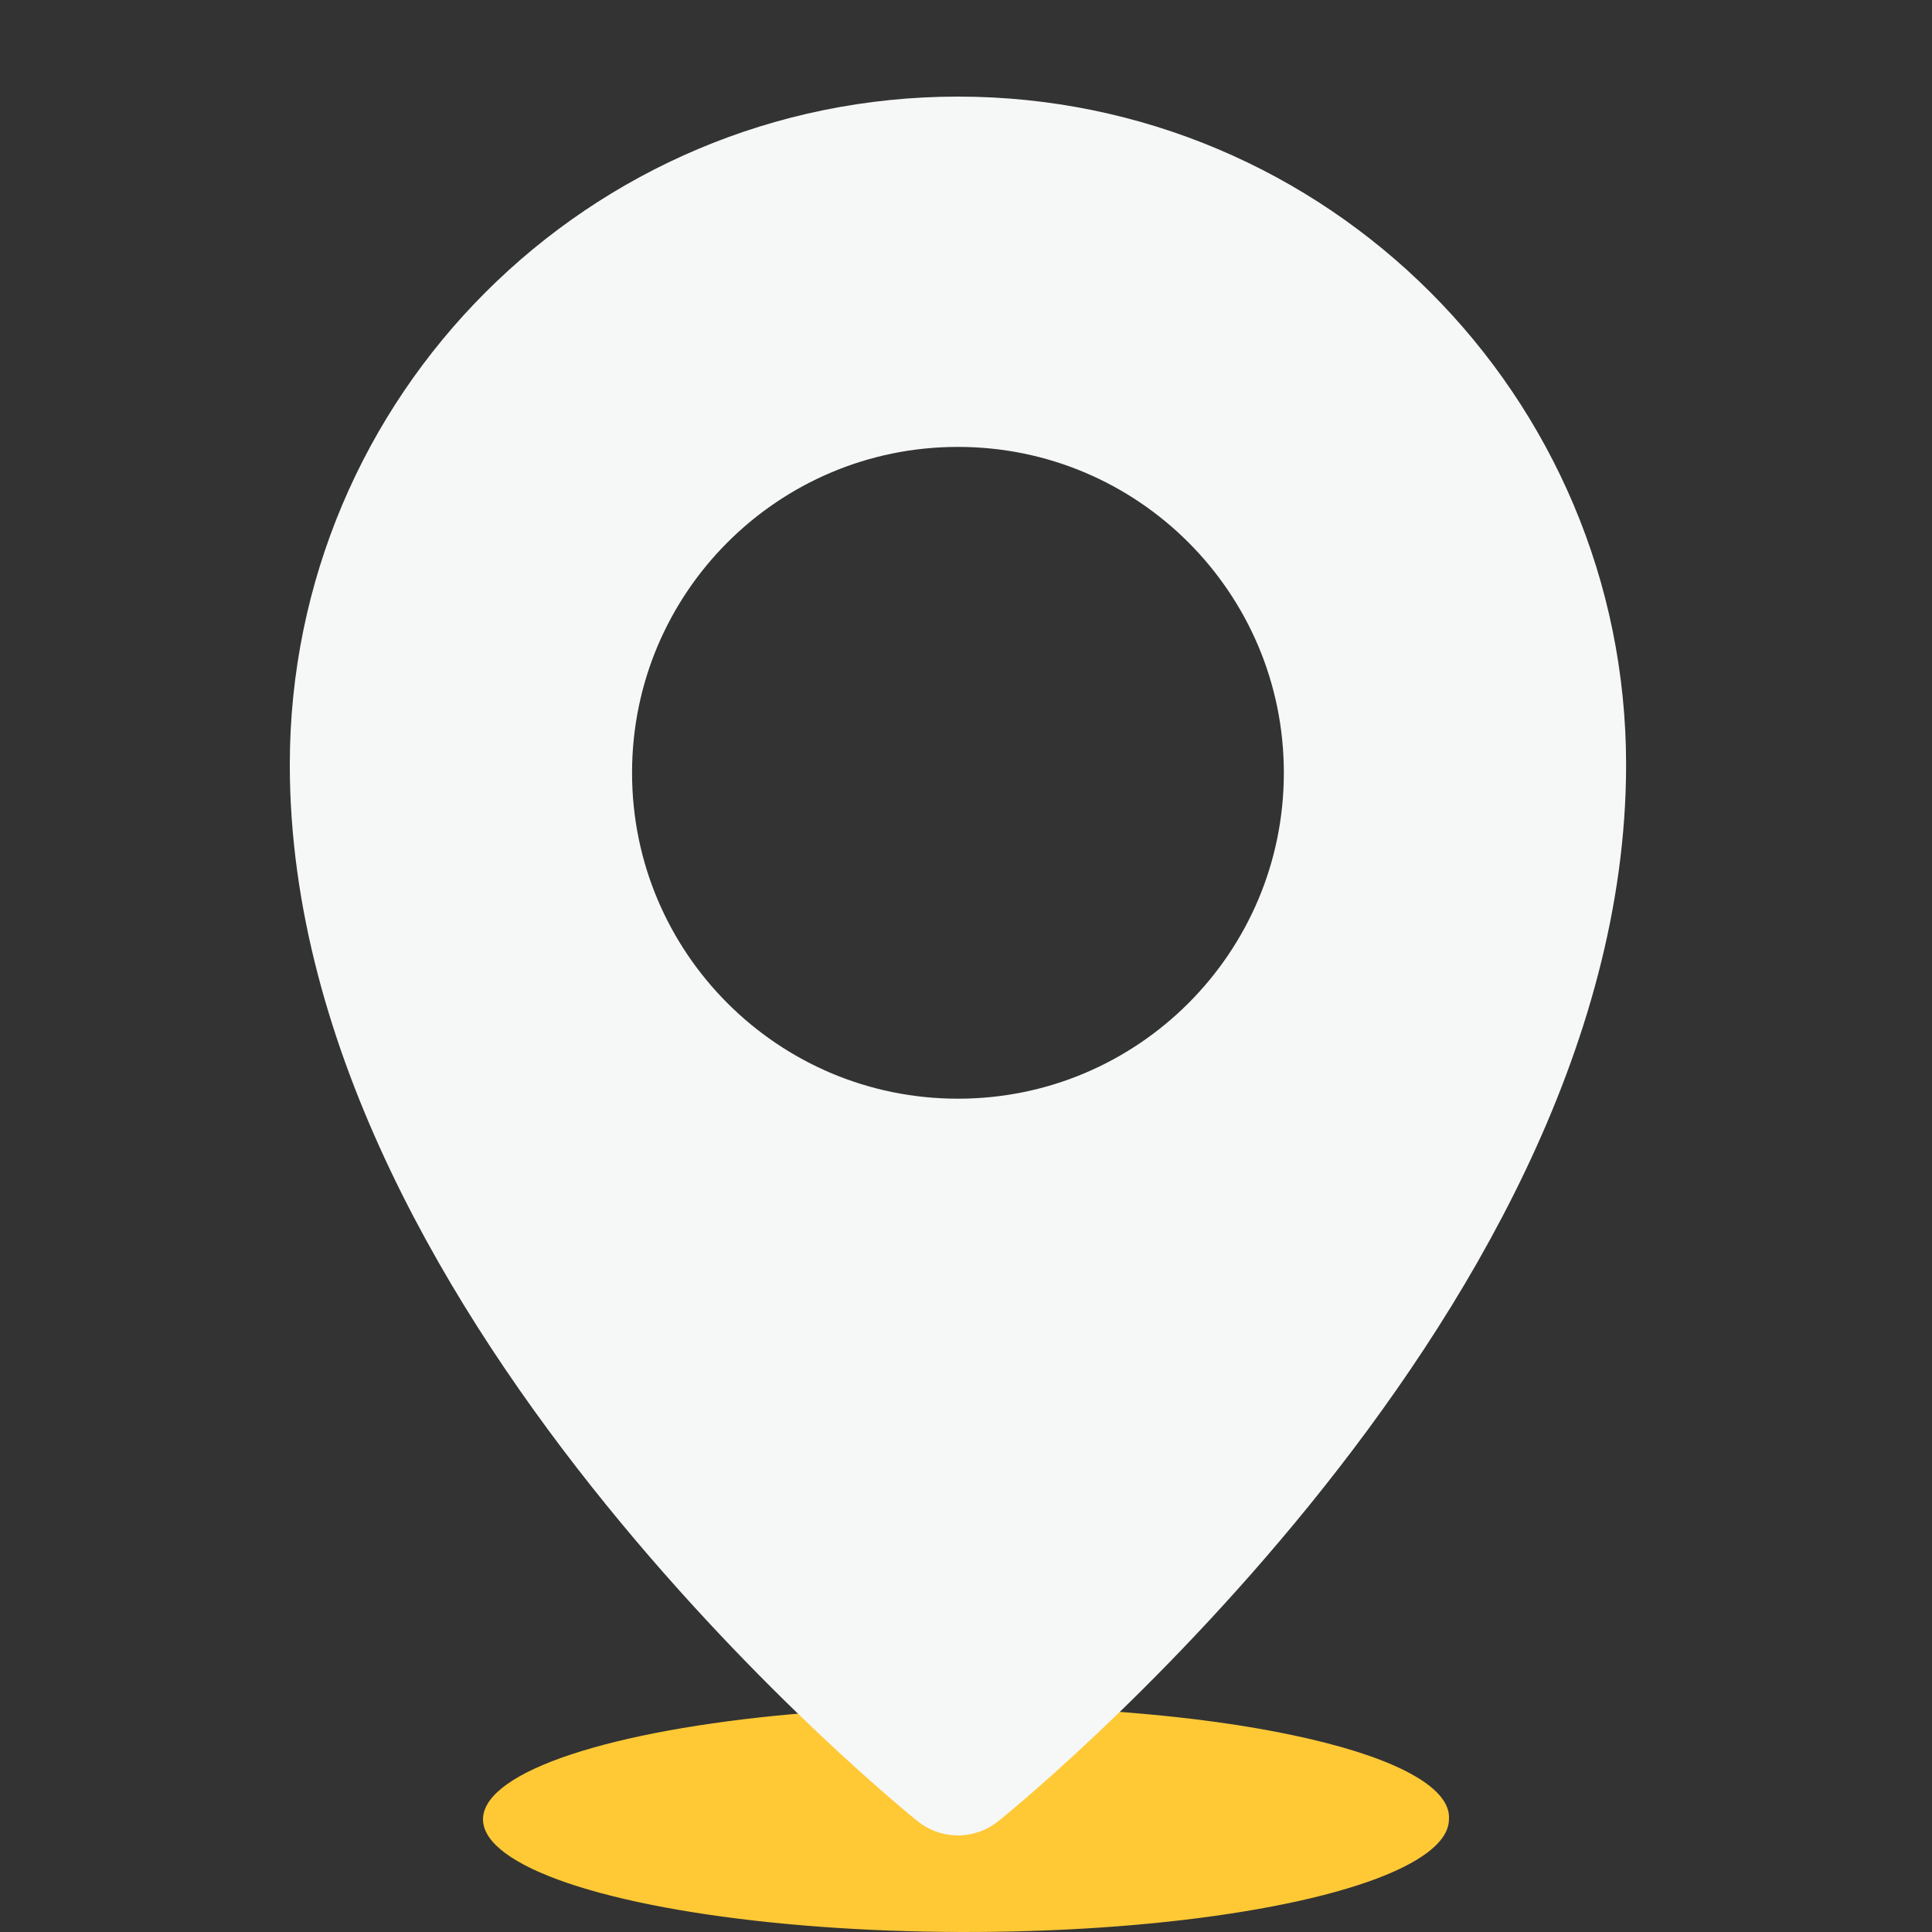 <svg width="60" height="60" viewBox="0 0 60 60" fill="none" xmlns="http://www.w3.org/2000/svg">
<rect x="0" y="0" width="60" height="60" fill="#333333" stroke="none"/>
<g clip-path="url(#clip0_160_1477)">
<path d="M42.47 58.445C44.118 57.869 44.998 57.193 44.998 56.5C45.034 56.038 44.671 55.579 43.93 55.151C43.19 54.722 42.086 54.333 40.686 54.007C39.286 53.68 37.618 53.422 35.782 53.25C33.945 53.077 31.979 52.992 29.999 53.001C27.032 53.001 24.132 53.206 21.666 53.59C19.199 53.975 17.277 54.522 16.142 55.161C15.007 55.8 14.71 56.504 15.288 57.183C15.867 57.862 17.295 58.486 19.393 58.975C21.491 59.464 24.163 59.798 27.073 59.933C29.982 60.068 32.998 59.998 35.739 59.734C38.479 59.469 40.822 59.02 42.47 58.445Z" fill="#FFC935"/>
<path fill-rule="evenodd" clip-rule="evenodd" d="M48.5 23.75C48.5 40 29.75 55 29.75 55C29.75 55 11 40 11 23.75C11 13.395 19.395 5 29.75 5C40.105 5 48.5 13.395 48.5 23.75ZM41.871 24C41.871 30.694 36.444 36.121 29.75 36.121C23.056 36.121 17.629 30.694 17.629 24C17.629 17.306 23.056 11.879 29.75 11.879C36.444 11.879 41.871 17.306 41.871 24Z" fill="#F6F7F7" stroke="#F6F7F7" stroke-width="4" stroke-linejoin="round"/>
</g>
<defs>
<clipPath id="clip0_160_1477">
<rect width="60" height="60" fill="white"/>
</clipPath>
</defs>
</svg>
